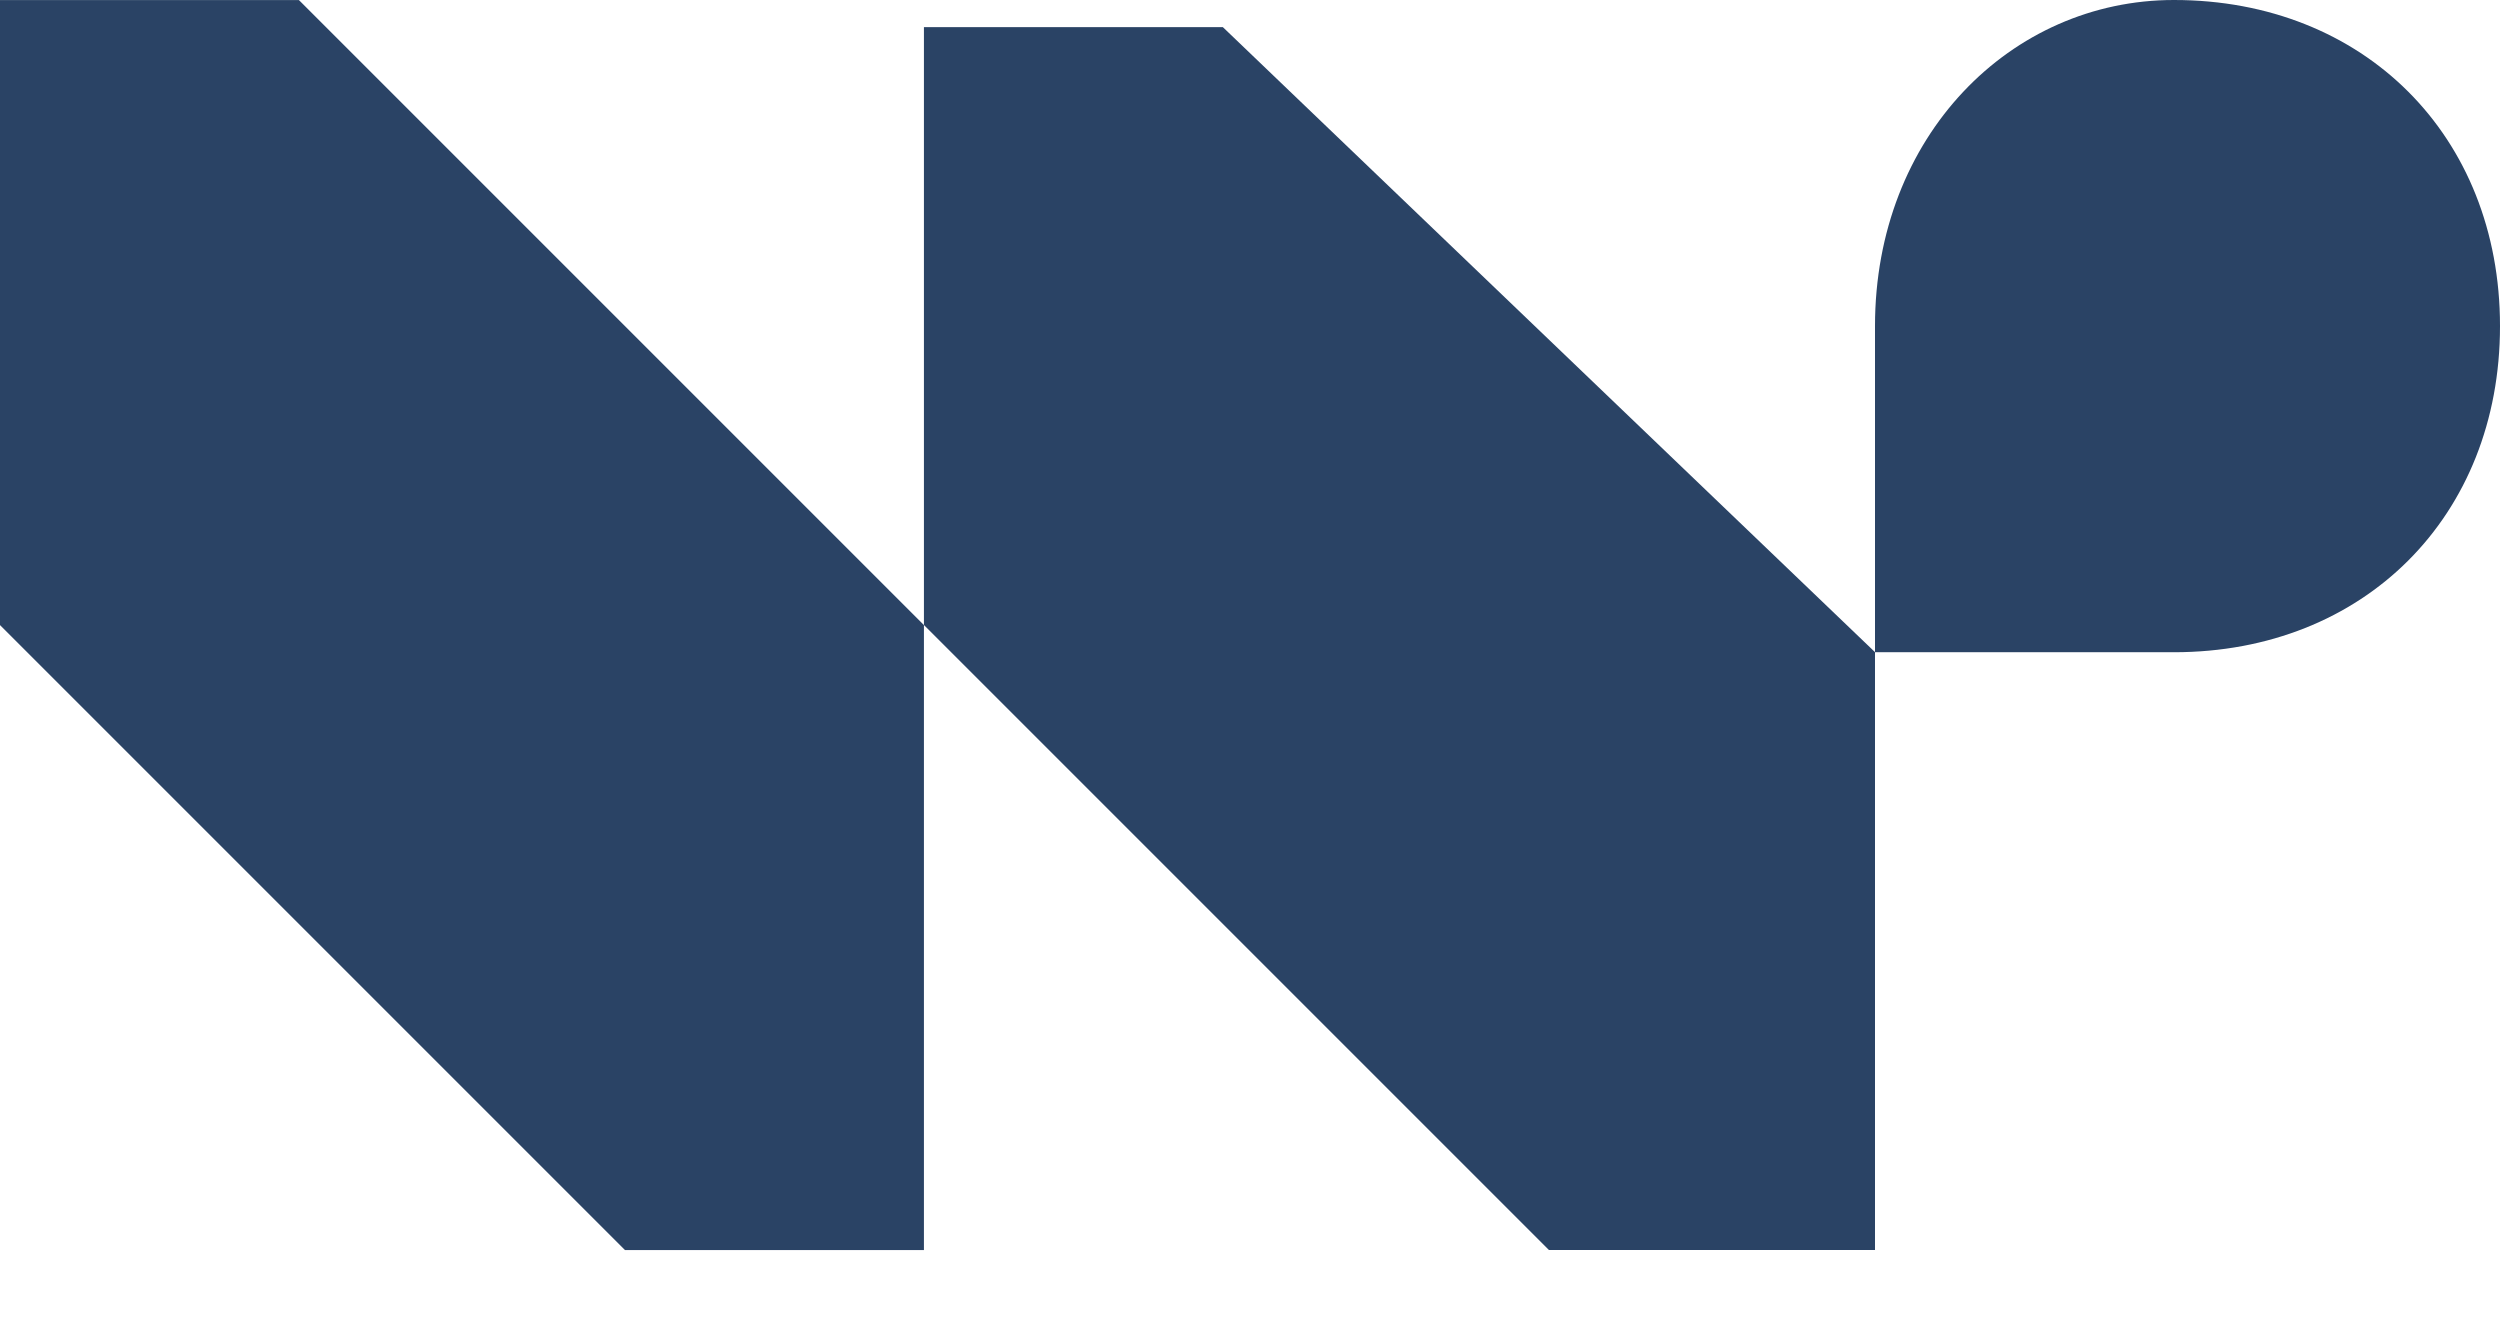 <svg width="28" height="15" viewBox="0 0 28 15" fill="none" xmlns="http://www.w3.org/2000/svg">
<path fill-rule="evenodd" clip-rule="evenodd" d="M10.348 0.304V7L17.348 14H21V7.304L13.696 0.304H10.348Z" fill="#2A4365"/>
<path fill-rule="evenodd" clip-rule="evenodd" d="M0 0.001V7.001L7 14.001H10.348V7.001L3.348 0.001H0Z" fill="#2A4365"/>
<path fill-rule="evenodd" clip-rule="evenodd" d="M21 3.652C21 1.522 22.522 0 24.348 0C26.478 0 28 1.522 28 3.652C28 5.783 26.478 7.305 24.348 7.305H21V3.652Z" fill="#2A4365"/>
</svg>
